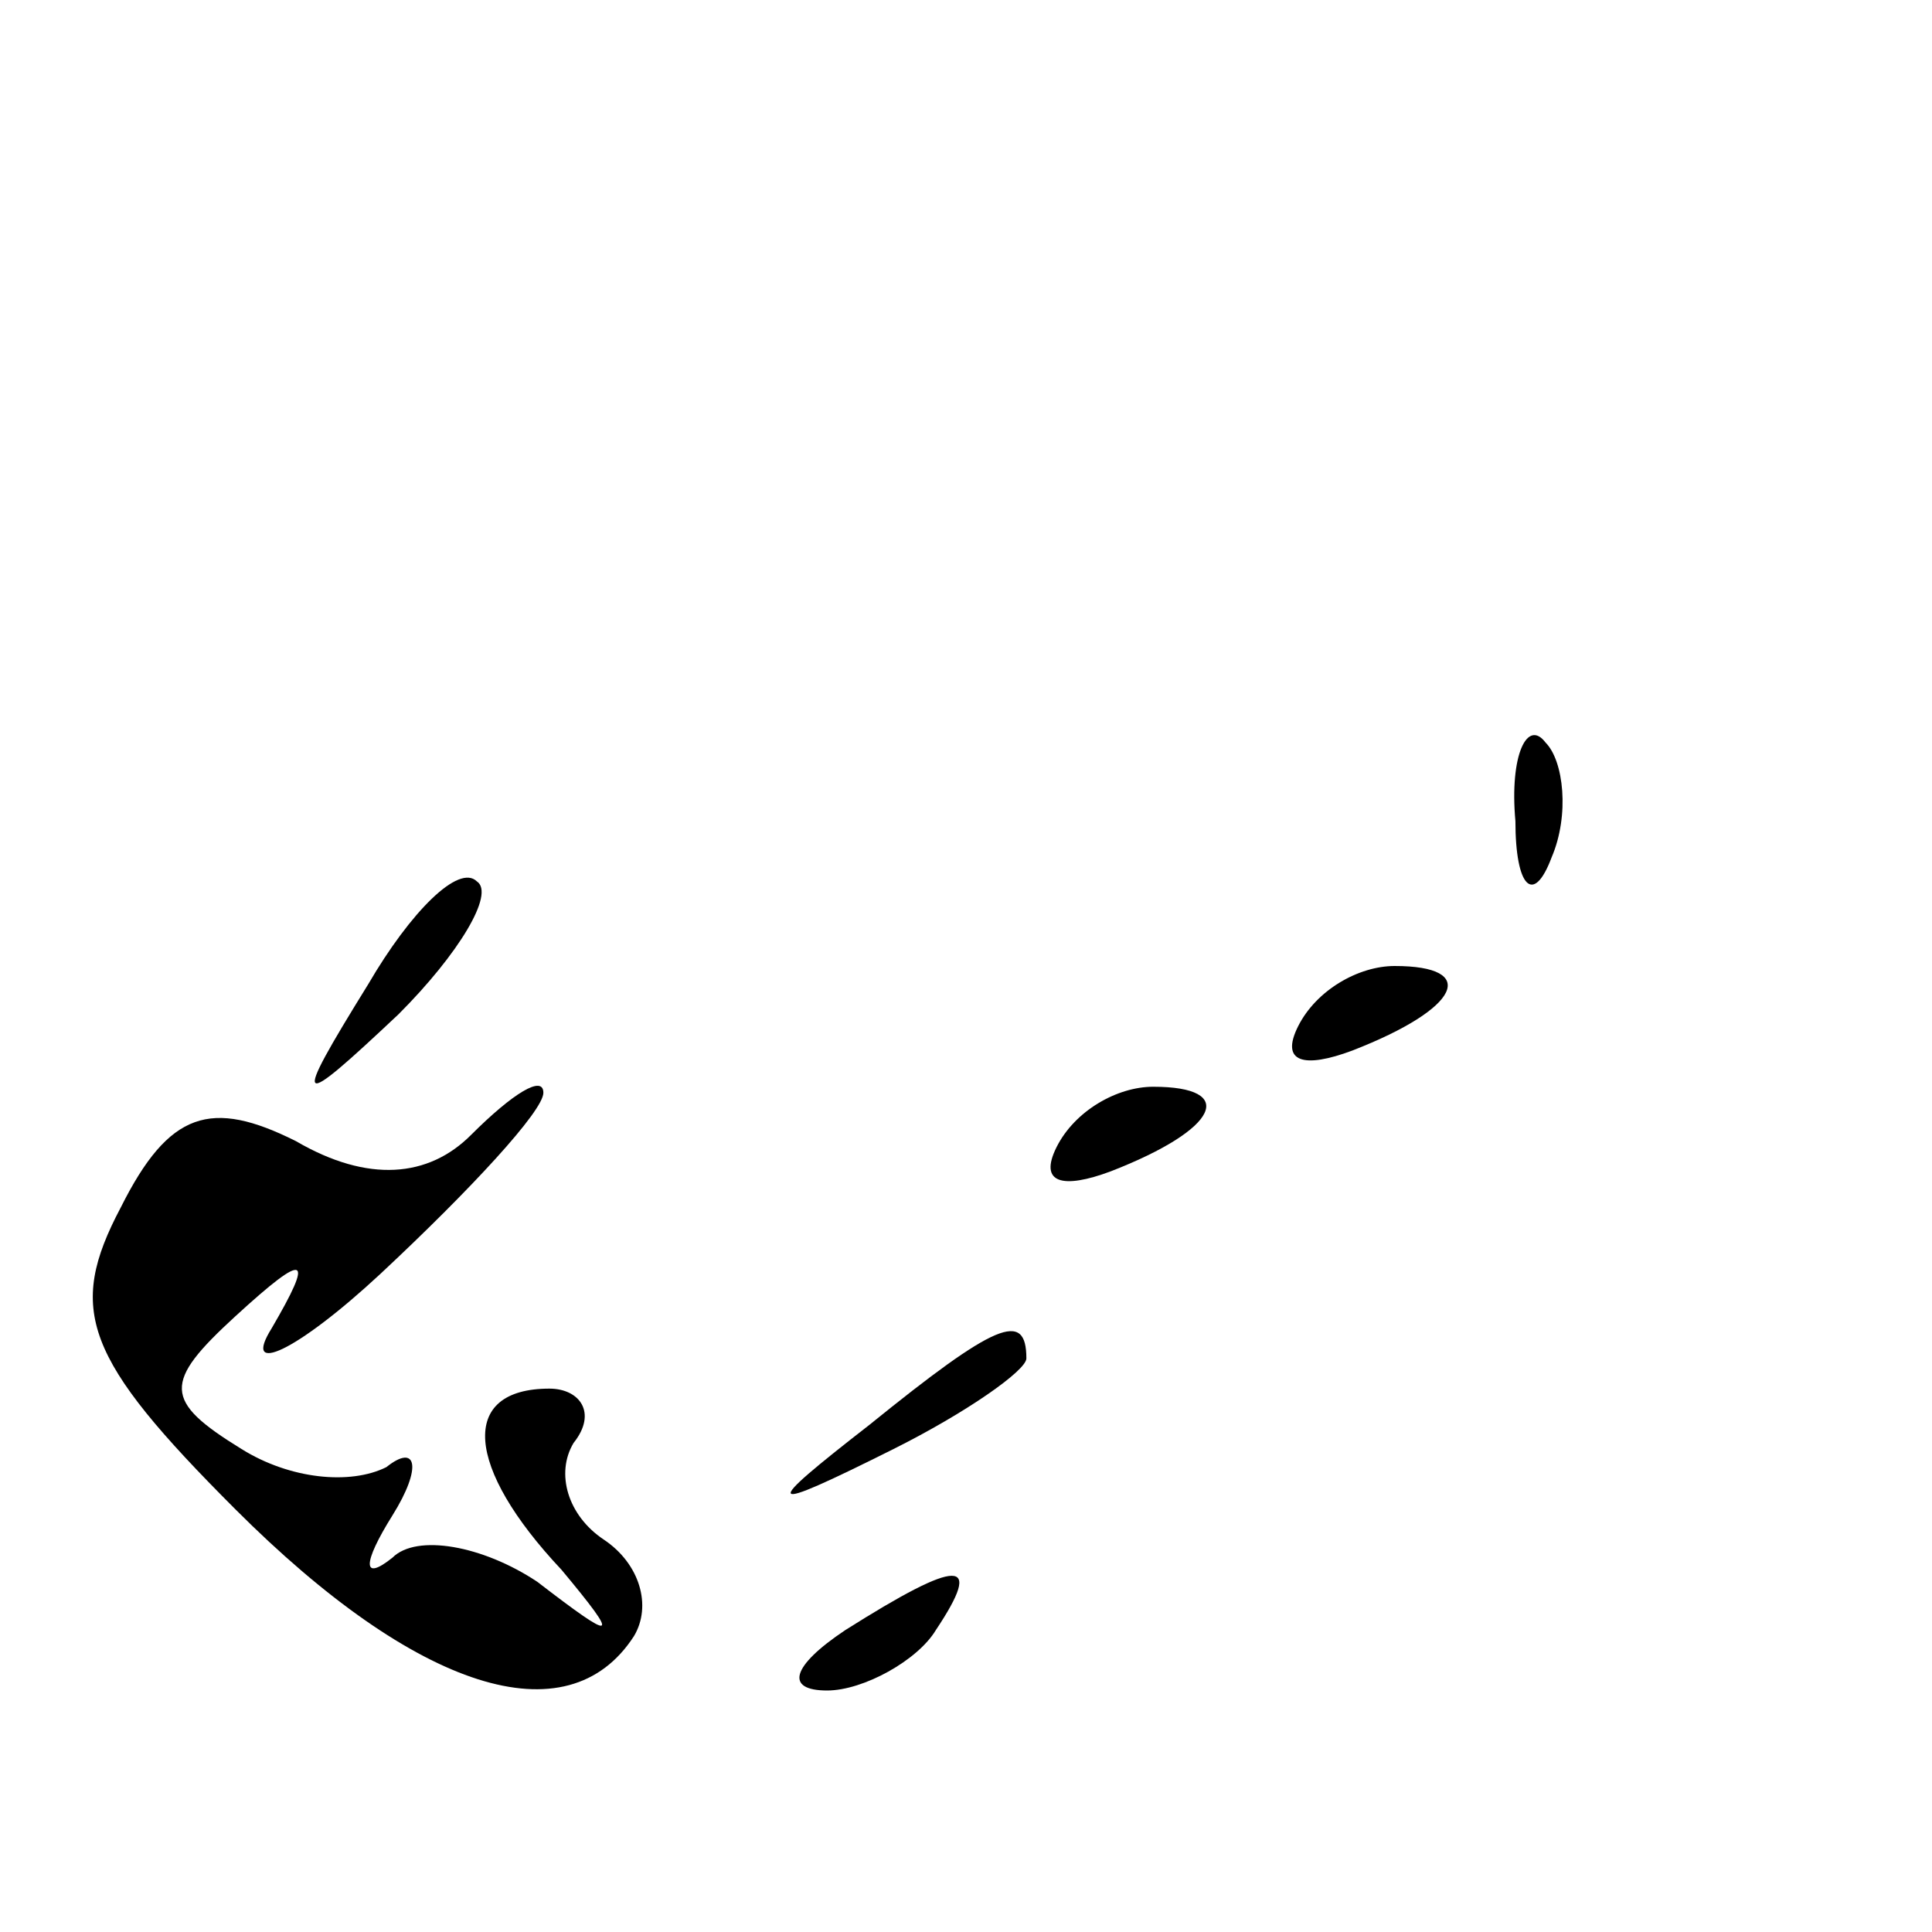 <?xml version="1.0" standalone="no"?>
<!DOCTYPE svg PUBLIC "-//W3C//DTD SVG 20010904//EN"
 "http://www.w3.org/TR/2001/REC-SVG-20010904/DTD/svg10.dtd">
<svg version="1.0" xmlns="http://www.w3.org/2000/svg"
 width="32pt" height="32pt" viewBox="0 0 32 32"
 preserveAspectRatio="xMidYMid meet">
<g transform="translate(0,32) scale(0.1,-0.1)"
fill="#000000" stroke="none">
<path fill="#000000" stroke="none" d="M251 184 c0 -11 3 -14 6 -6 3 7 2 16
-1 19 -3 4 -6 -2 -5 -13z"/>
<path fill="#000000" stroke="none" d="M61 157 c-13 -21 -12 -21 5 -5 10 10
16 20 13 22 -3 3 -11 -5 -18 -17z"/>
<path fill="#000000" stroke="none" d="M215 150 c-3 -6 1 -7 9 -4 18 7 21 14
7 14 -6 0 -13 -4 -16 -10z"/>
<path fill="#000000" stroke="none" d="M20 120 c-9 -17 -6 -25 19 -50 30 -30
55 -38 66 -21 3 5 1 12 -5 16 -6 4 -8 11 -5 16 4 5 1 9 -4 9 -15 0 -14 -13 2
-30 10 -12 9 -12 -4 -2 -9 6 -20 8 -24 4 -5 -4 -5 -1 0 7 5 8 4 12 -1 8 -6 -3
-16 -2 -24 3 -13 8 -13 11 -1 22 12 11 13 10 6 -2 -5 -8 4 -4 18 9 15 14 27
27 27 30 0 3 -5 0 -12 -7 -7 -7 -17 -8 -29 -1 -14 7 -21 5 -29 -11z"/>
<path fill="#000000" stroke="none" d="M175 130 c-3 -6 1 -7 9 -4 18 7 21 14
7 14 -6 0 -13 -4 -16 -10z"/>
<path fill="#000000" stroke="none" d="M144 84 c-18 -14 -18 -15 4 -4 12 6 22
13 22 15 0 8 -5 6 -26 -11z"/>
<path fill="#000000" stroke="none" d="M140 50 c-9 -6 -10 -10 -3 -10 6 0 15
5 18 10 8 12 4 12 -15 0z"/>
</g>
</svg>
